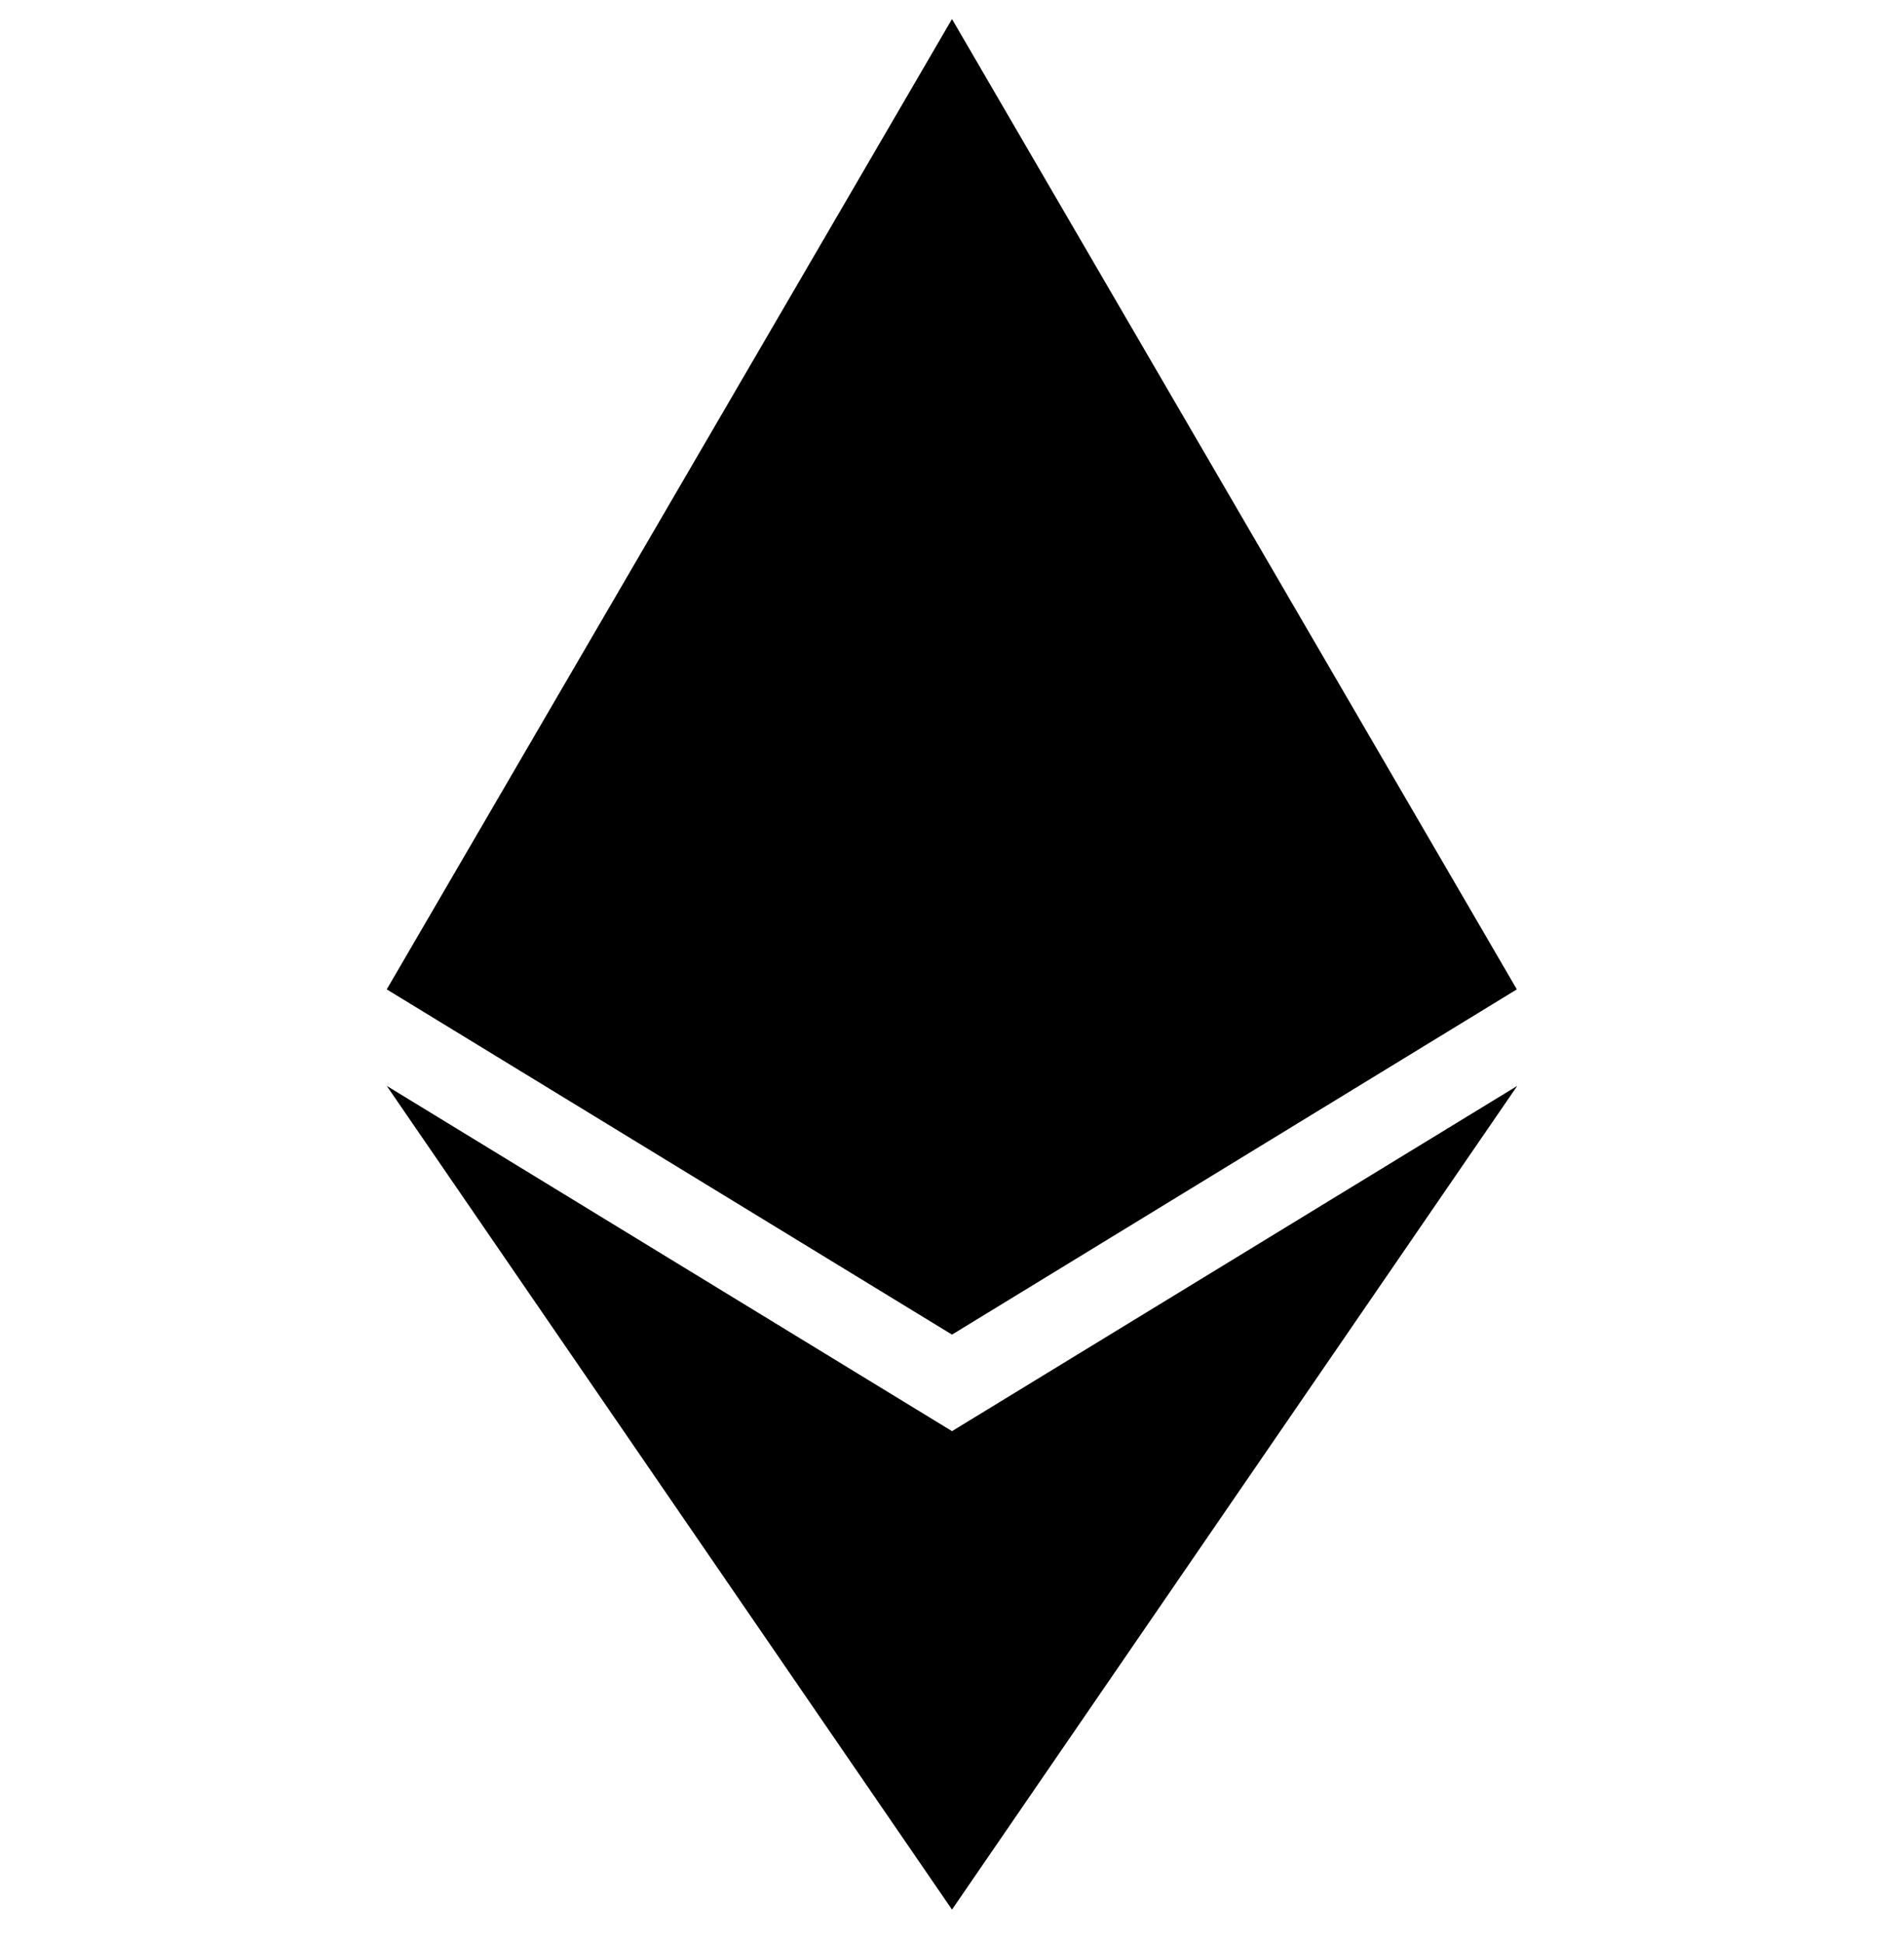 <svg width="50" height="51" viewBox="0 0 50 51" fill="none" xmlns="http://www.w3.org/2000/svg">
<g id="Ethereum" clip-path="url(#clip0_813_3062)">
<path id="Vector" d="M39.833 25.969L25 0.5L10.156 25.969L25 35.031L39.833 25.969Z" fill="black"/>
<path id="Vector_2" d="M25 50.123L39.844 28.502L25 37.565L10.156 28.502L25 50.123Z" fill="black"/>
</g>
<defs>
<clipPath id="clip0_813_3062">
<rect width="50" height="50" fill="white" transform="translate(0 0.5)"/>
</clipPath>
</defs>
</svg>
